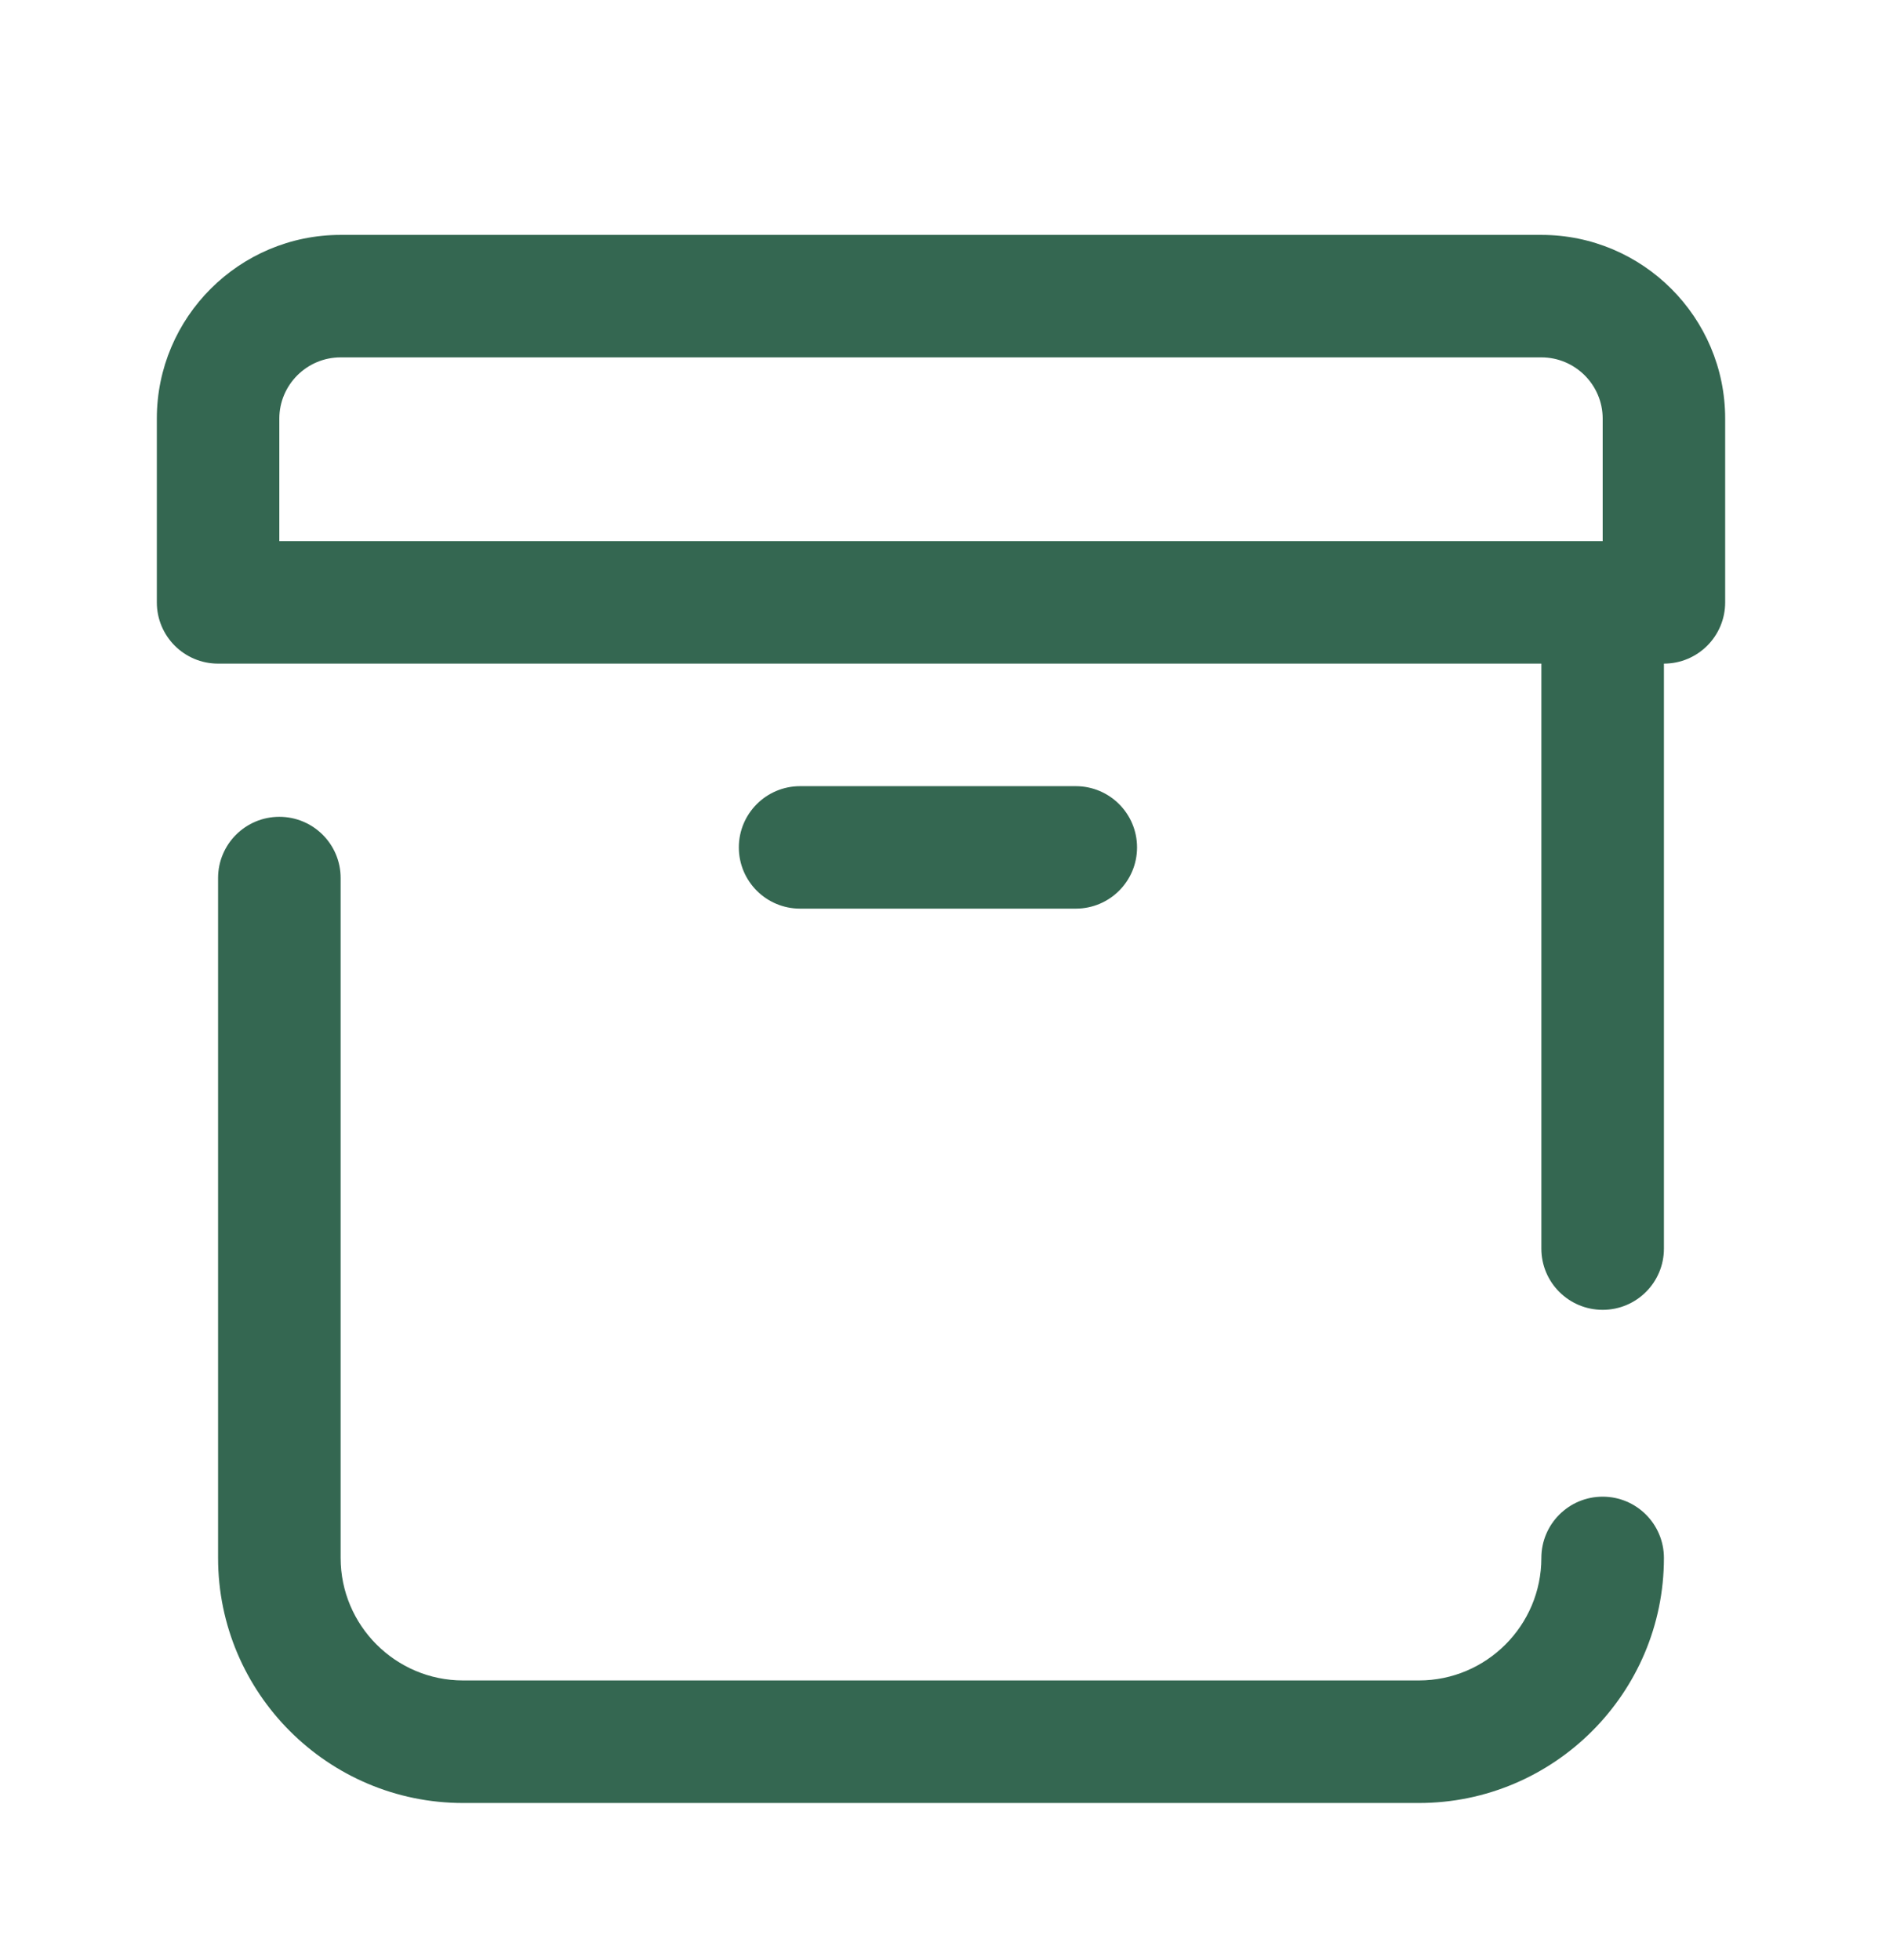 <svg width="24" height="25" viewBox="0 0 24 25" fill="none" xmlns="http://www.w3.org/2000/svg">
<path d="M20.438 19.089C20.006 19.089 19.656 19.439 19.656 19.871C19.656 20.732 18.955 21.433 18.094 21.433H5.906C5.045 21.433 4.344 20.732 4.344 19.871V11.199C4.344 10.767 3.994 10.418 3.562 10.418C3.131 10.418 2.781 10.767 2.781 11.199V19.871C2.781 21.594 4.183 22.996 5.906 22.996H18.094C19.817 22.996 21.219 21.594 21.219 19.871C21.219 19.439 20.869 19.089 20.438 19.089ZM19.656 2.996H4.344C3.051 2.996 2 4.047 2 5.339V7.683C2 8.115 2.35 8.464 2.781 8.464H19.656V15.925C19.656 16.357 20.006 16.706 20.438 16.706C20.869 16.706 21.219 16.357 21.219 15.925V8.464C21.65 8.464 22 8.115 22 7.683V5.339C22 4.047 20.949 2.996 19.656 2.996ZM20.438 6.902H3.562V5.339C3.562 4.909 3.913 4.558 4.344 4.558H19.656C20.087 4.558 20.438 4.909 20.438 5.339V6.902Z" fill="#346751"/>
<path d="M13.719 11.589C14.15 11.589 14.5 11.24 14.5 10.808C14.5 10.377 14.15 10.027 13.719 10.027H10.203C9.772 10.027 9.422 10.377 9.422 10.808C9.422 11.24 9.772 11.589 10.203 11.589H13.719Z" fill="#346751"/>
</svg>

